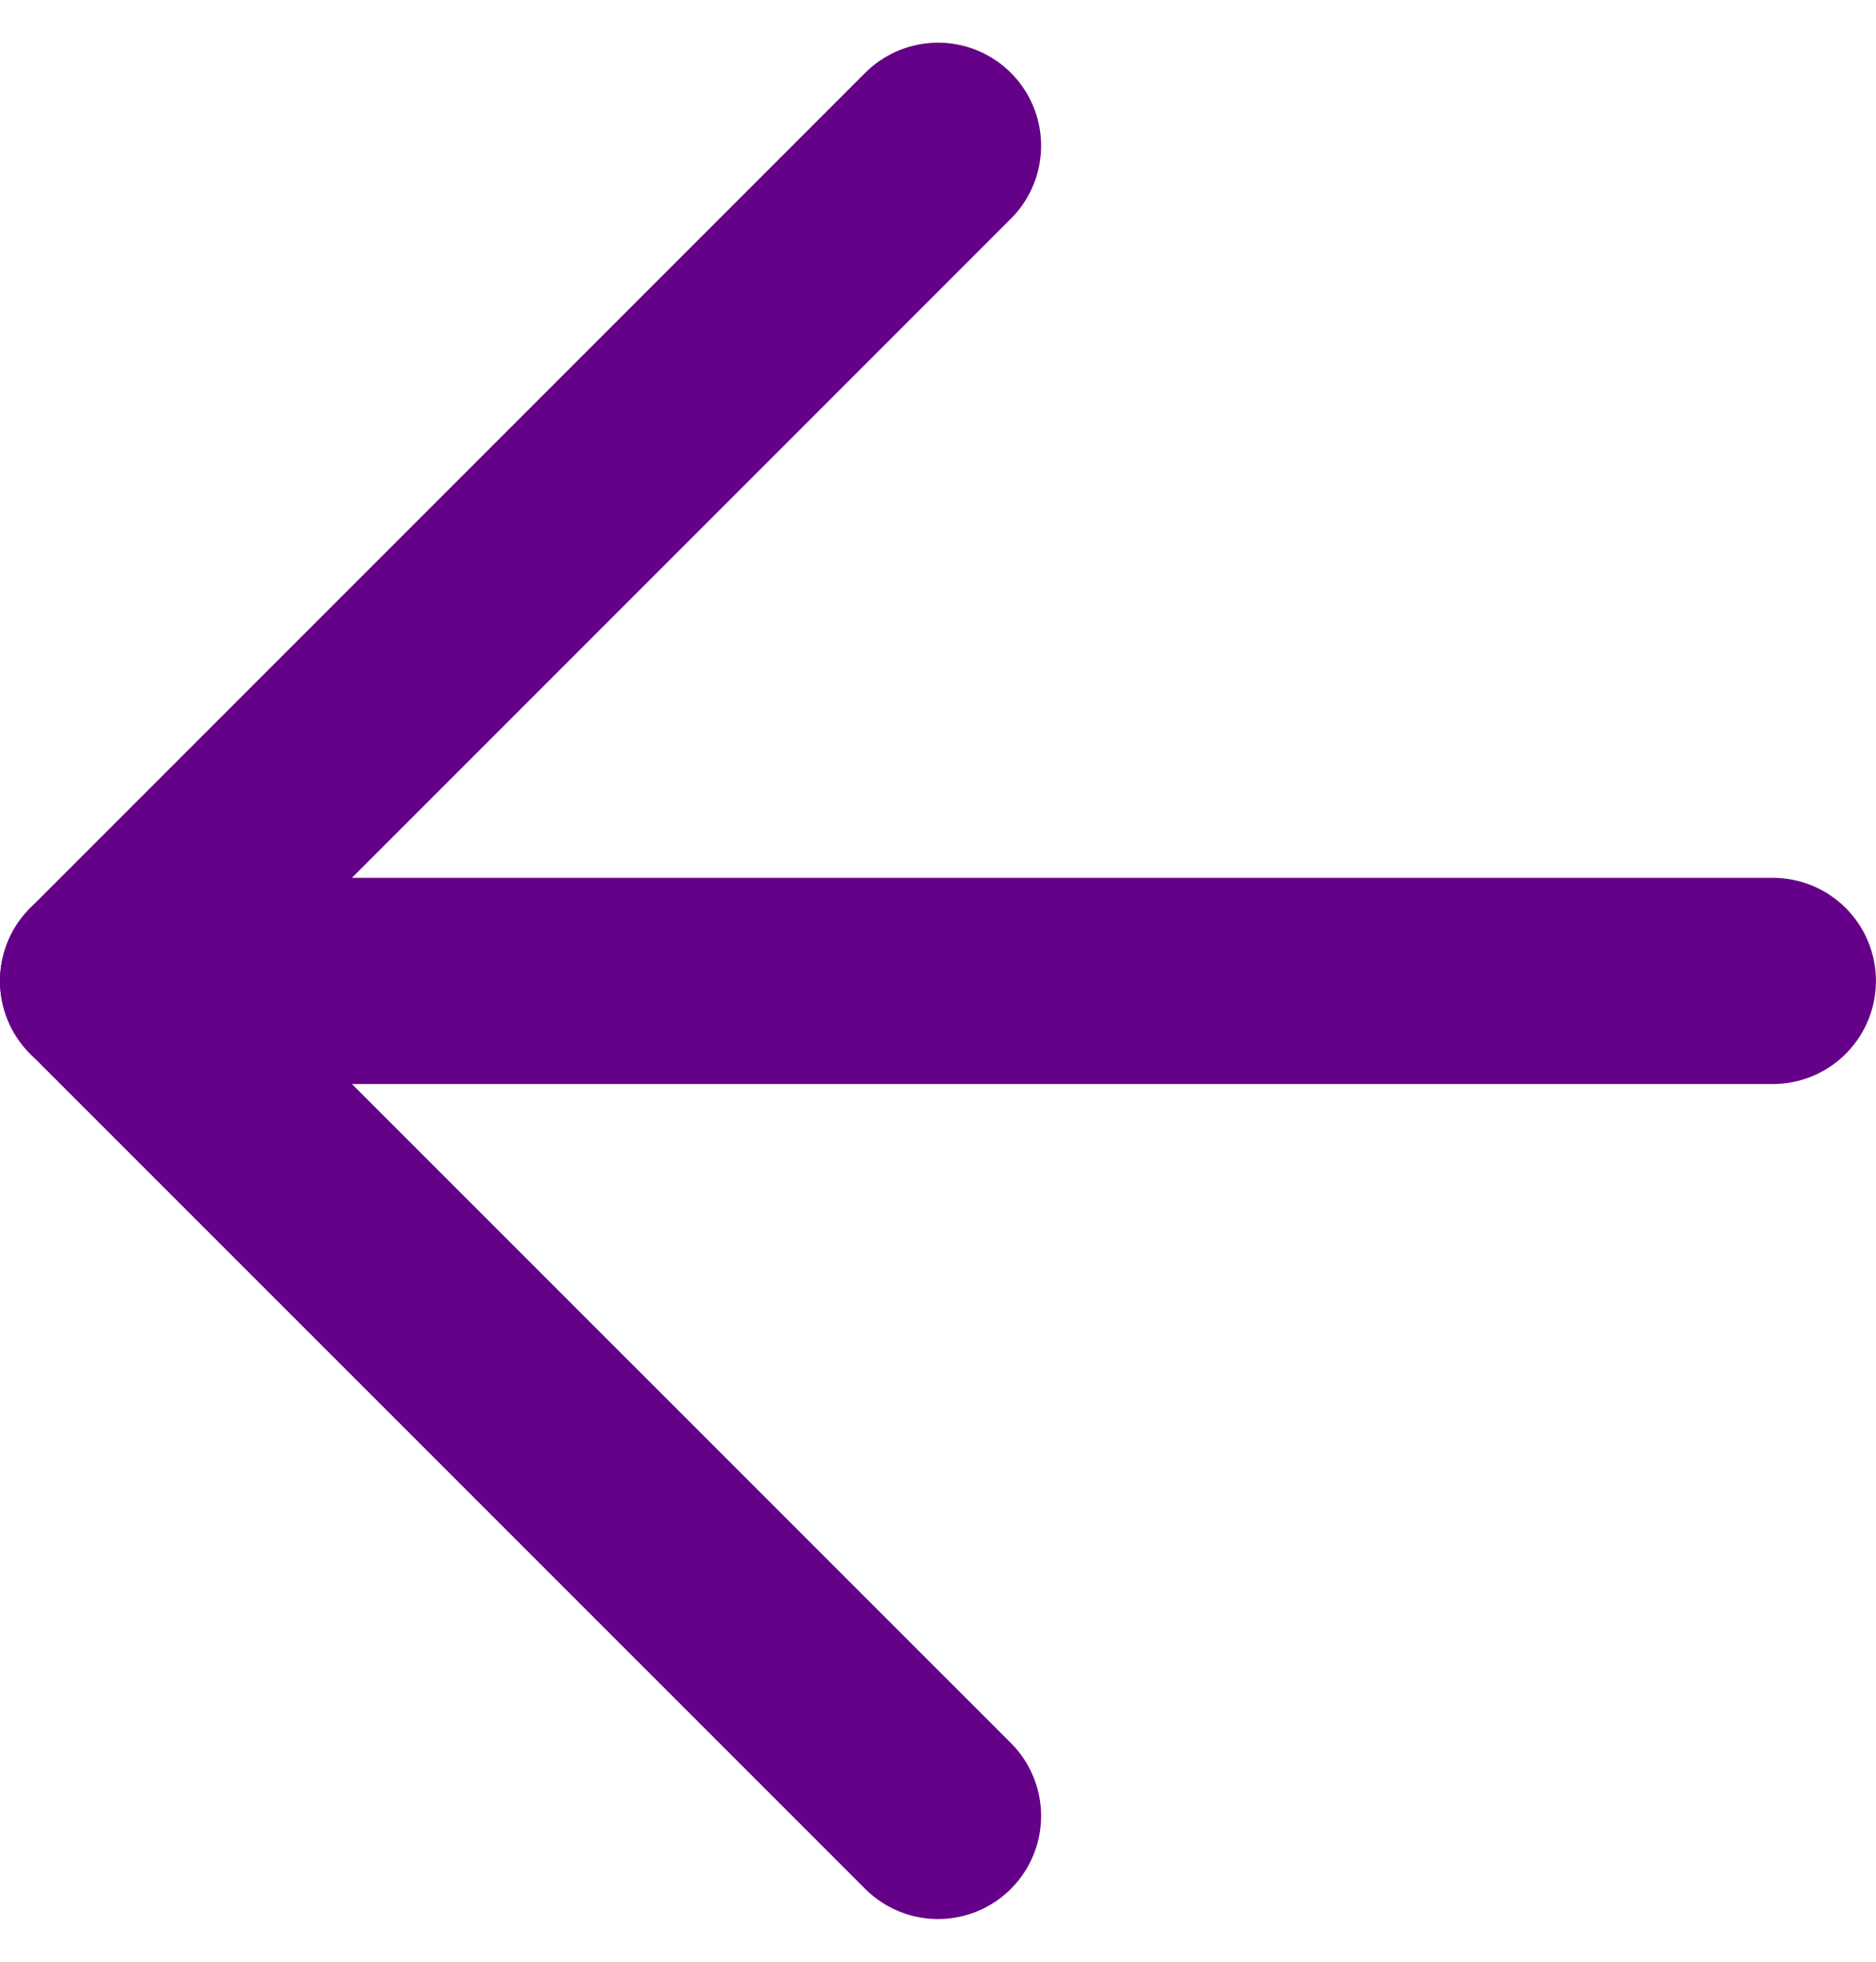 <svg xmlns="http://www.w3.org/2000/svg" width="27.301" height="28.544" viewBox="0 0 27.301 28.544">
  <g id="Icon_feather-arrow-right" data-name="Icon feather-arrow-right" transform="translate(1.5 2.121)">
    <path id="Path_4" data-name="Path 4" d="M31.8,18H7.5" transform="translate(-7.5 -5.849)" fill="none" stroke="#650088" stroke-linecap="round" stroke-linejoin="round" stroke-width="3"/>
    <path id="Path_5" data-name="Path 5" d="M30.151,7.5,18,19.651,30.151,31.8" transform="translate(-18 -7.5)" fill="none" stroke="#650088" stroke-linecap="round" stroke-linejoin="round" stroke-width="3"/>
  </g>
</svg>
